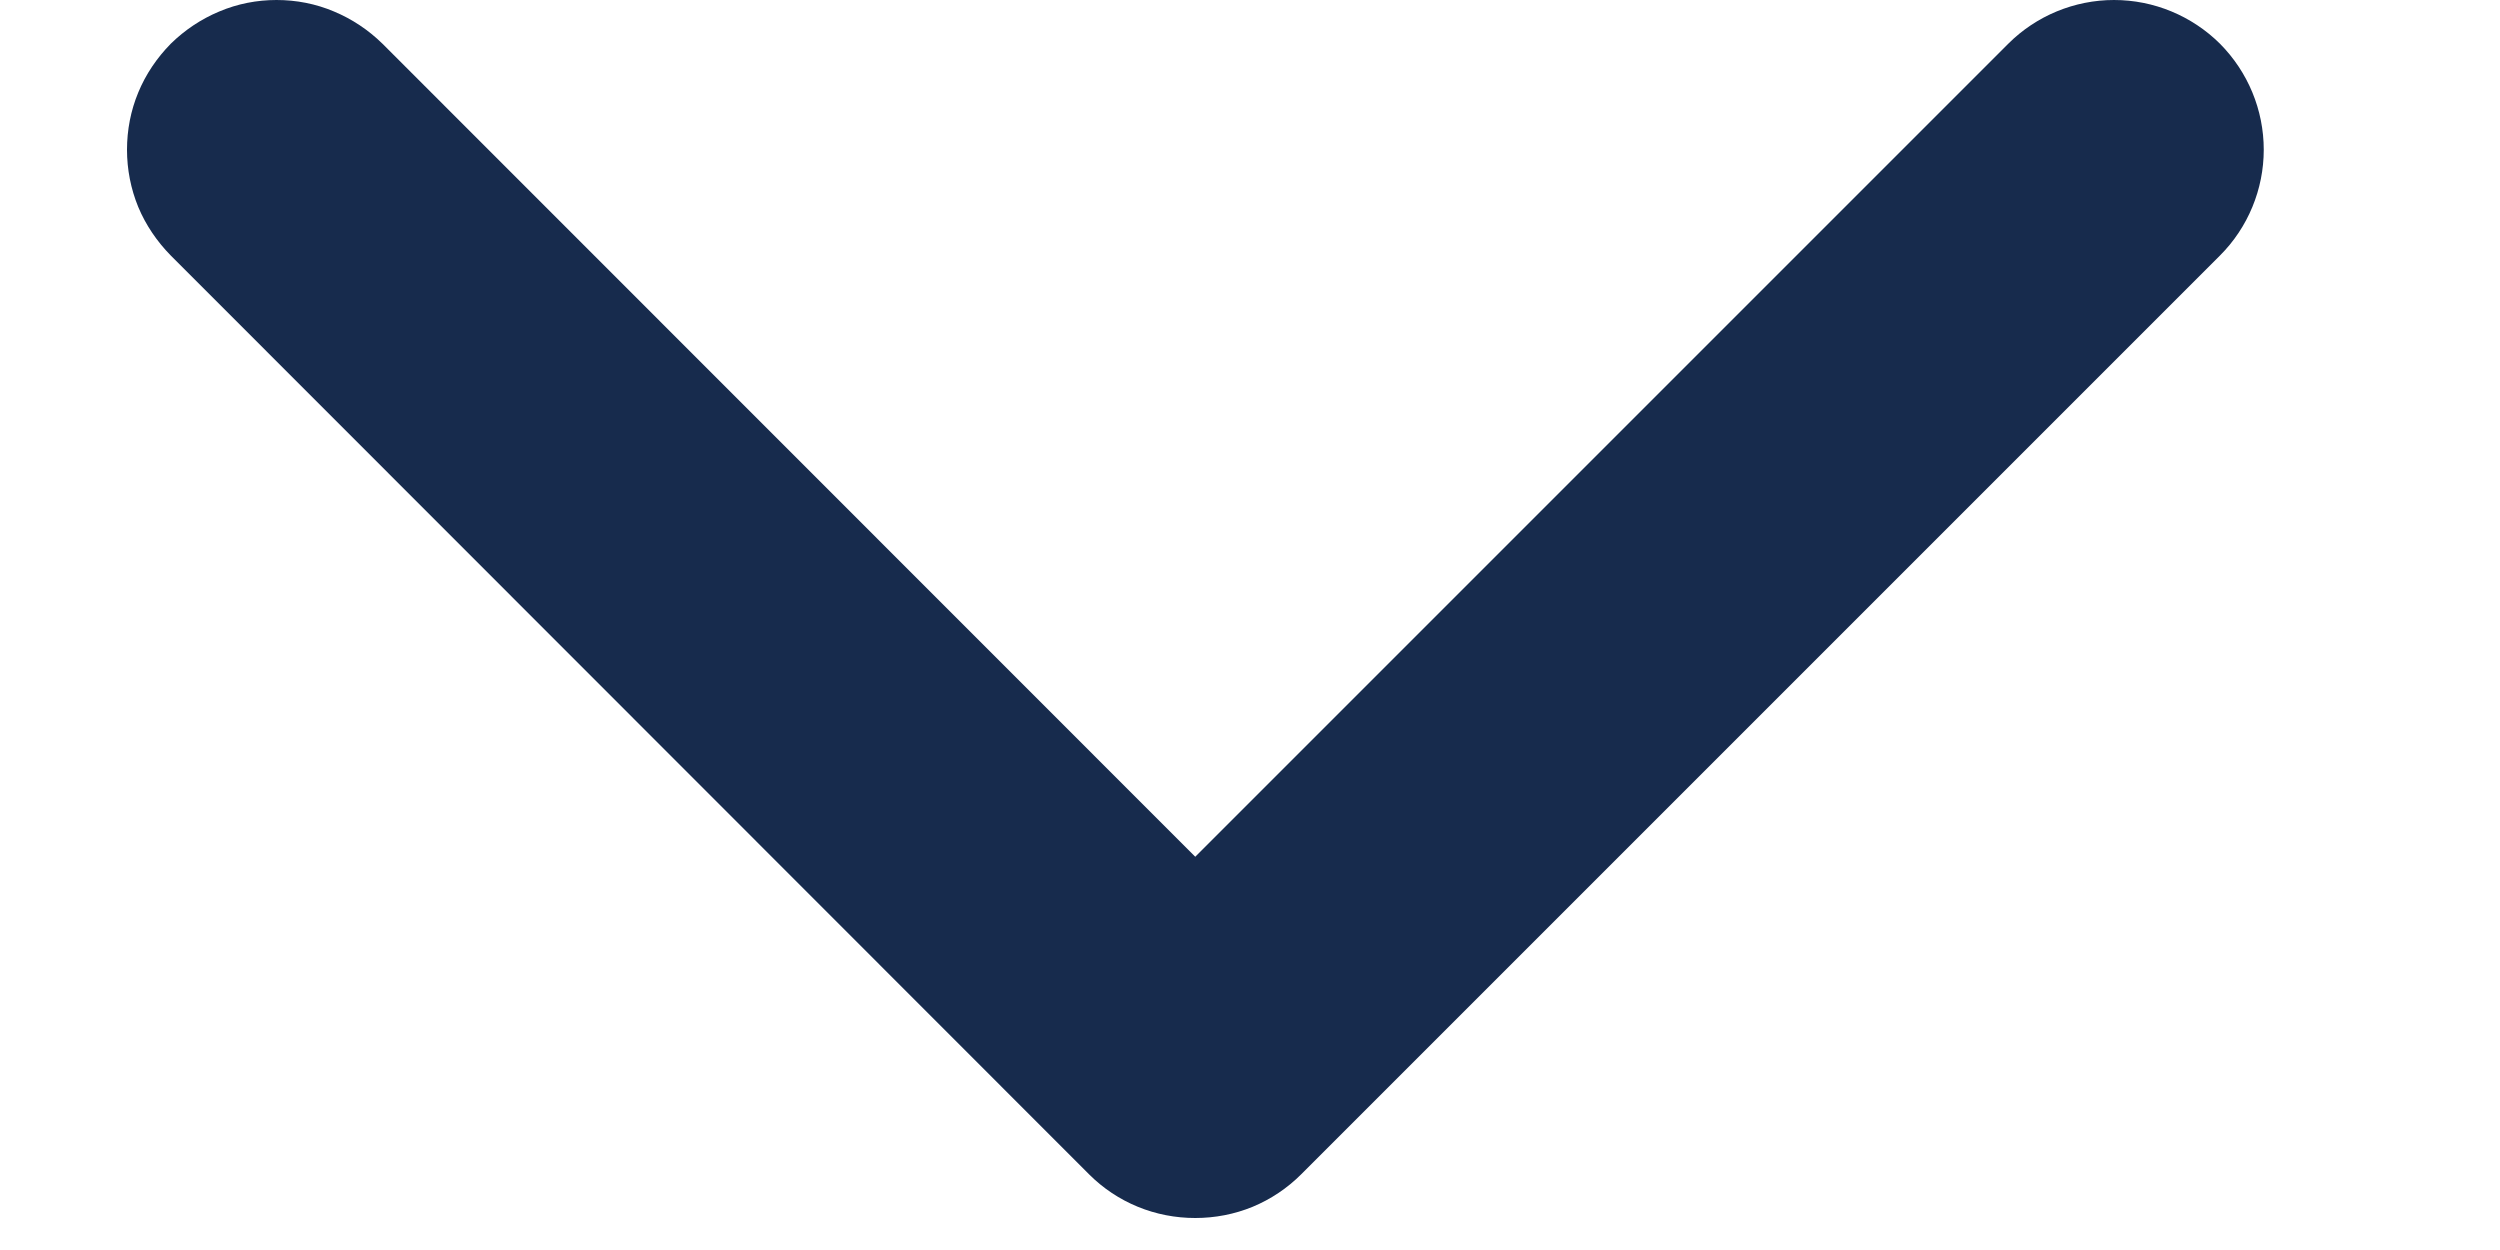 <svg width="10" height="5" viewBox="0 0 10 5" fill="none" xmlns="http://www.w3.org/2000/svg">
<path d="M4.781 4.872C4.702 4.872 4.624 4.857 4.551 4.827C4.478 4.797 4.412 4.753 4.356 4.697L0.683 1.022C0.628 0.966 0.583 0.9 0.553 0.828C0.523 0.755 0.508 0.677 0.508 0.599C0.508 0.52 0.523 0.442 0.553 0.37C0.583 0.297 0.628 0.231 0.683 0.175C0.739 0.12 0.805 0.076 0.877 0.046C0.95 0.015 1.028 -2.19157e-09 1.106 0C1.185 2.19155e-09 1.263 0.015 1.336 0.046C1.408 0.076 1.474 0.12 1.53 0.175L4.781 3.427L8.033 0.175C8.145 0.063 8.298 0 8.456 0C8.615 0 8.767 0.063 8.88 0.175C8.992 0.288 9.055 0.44 9.055 0.599C9.055 0.757 8.992 0.91 8.88 1.022L5.205 4.697C5.149 4.753 5.083 4.797 5.011 4.827C4.938 4.857 4.86 4.872 4.781 4.872Z" fill="#172B4D"/>
</svg>
